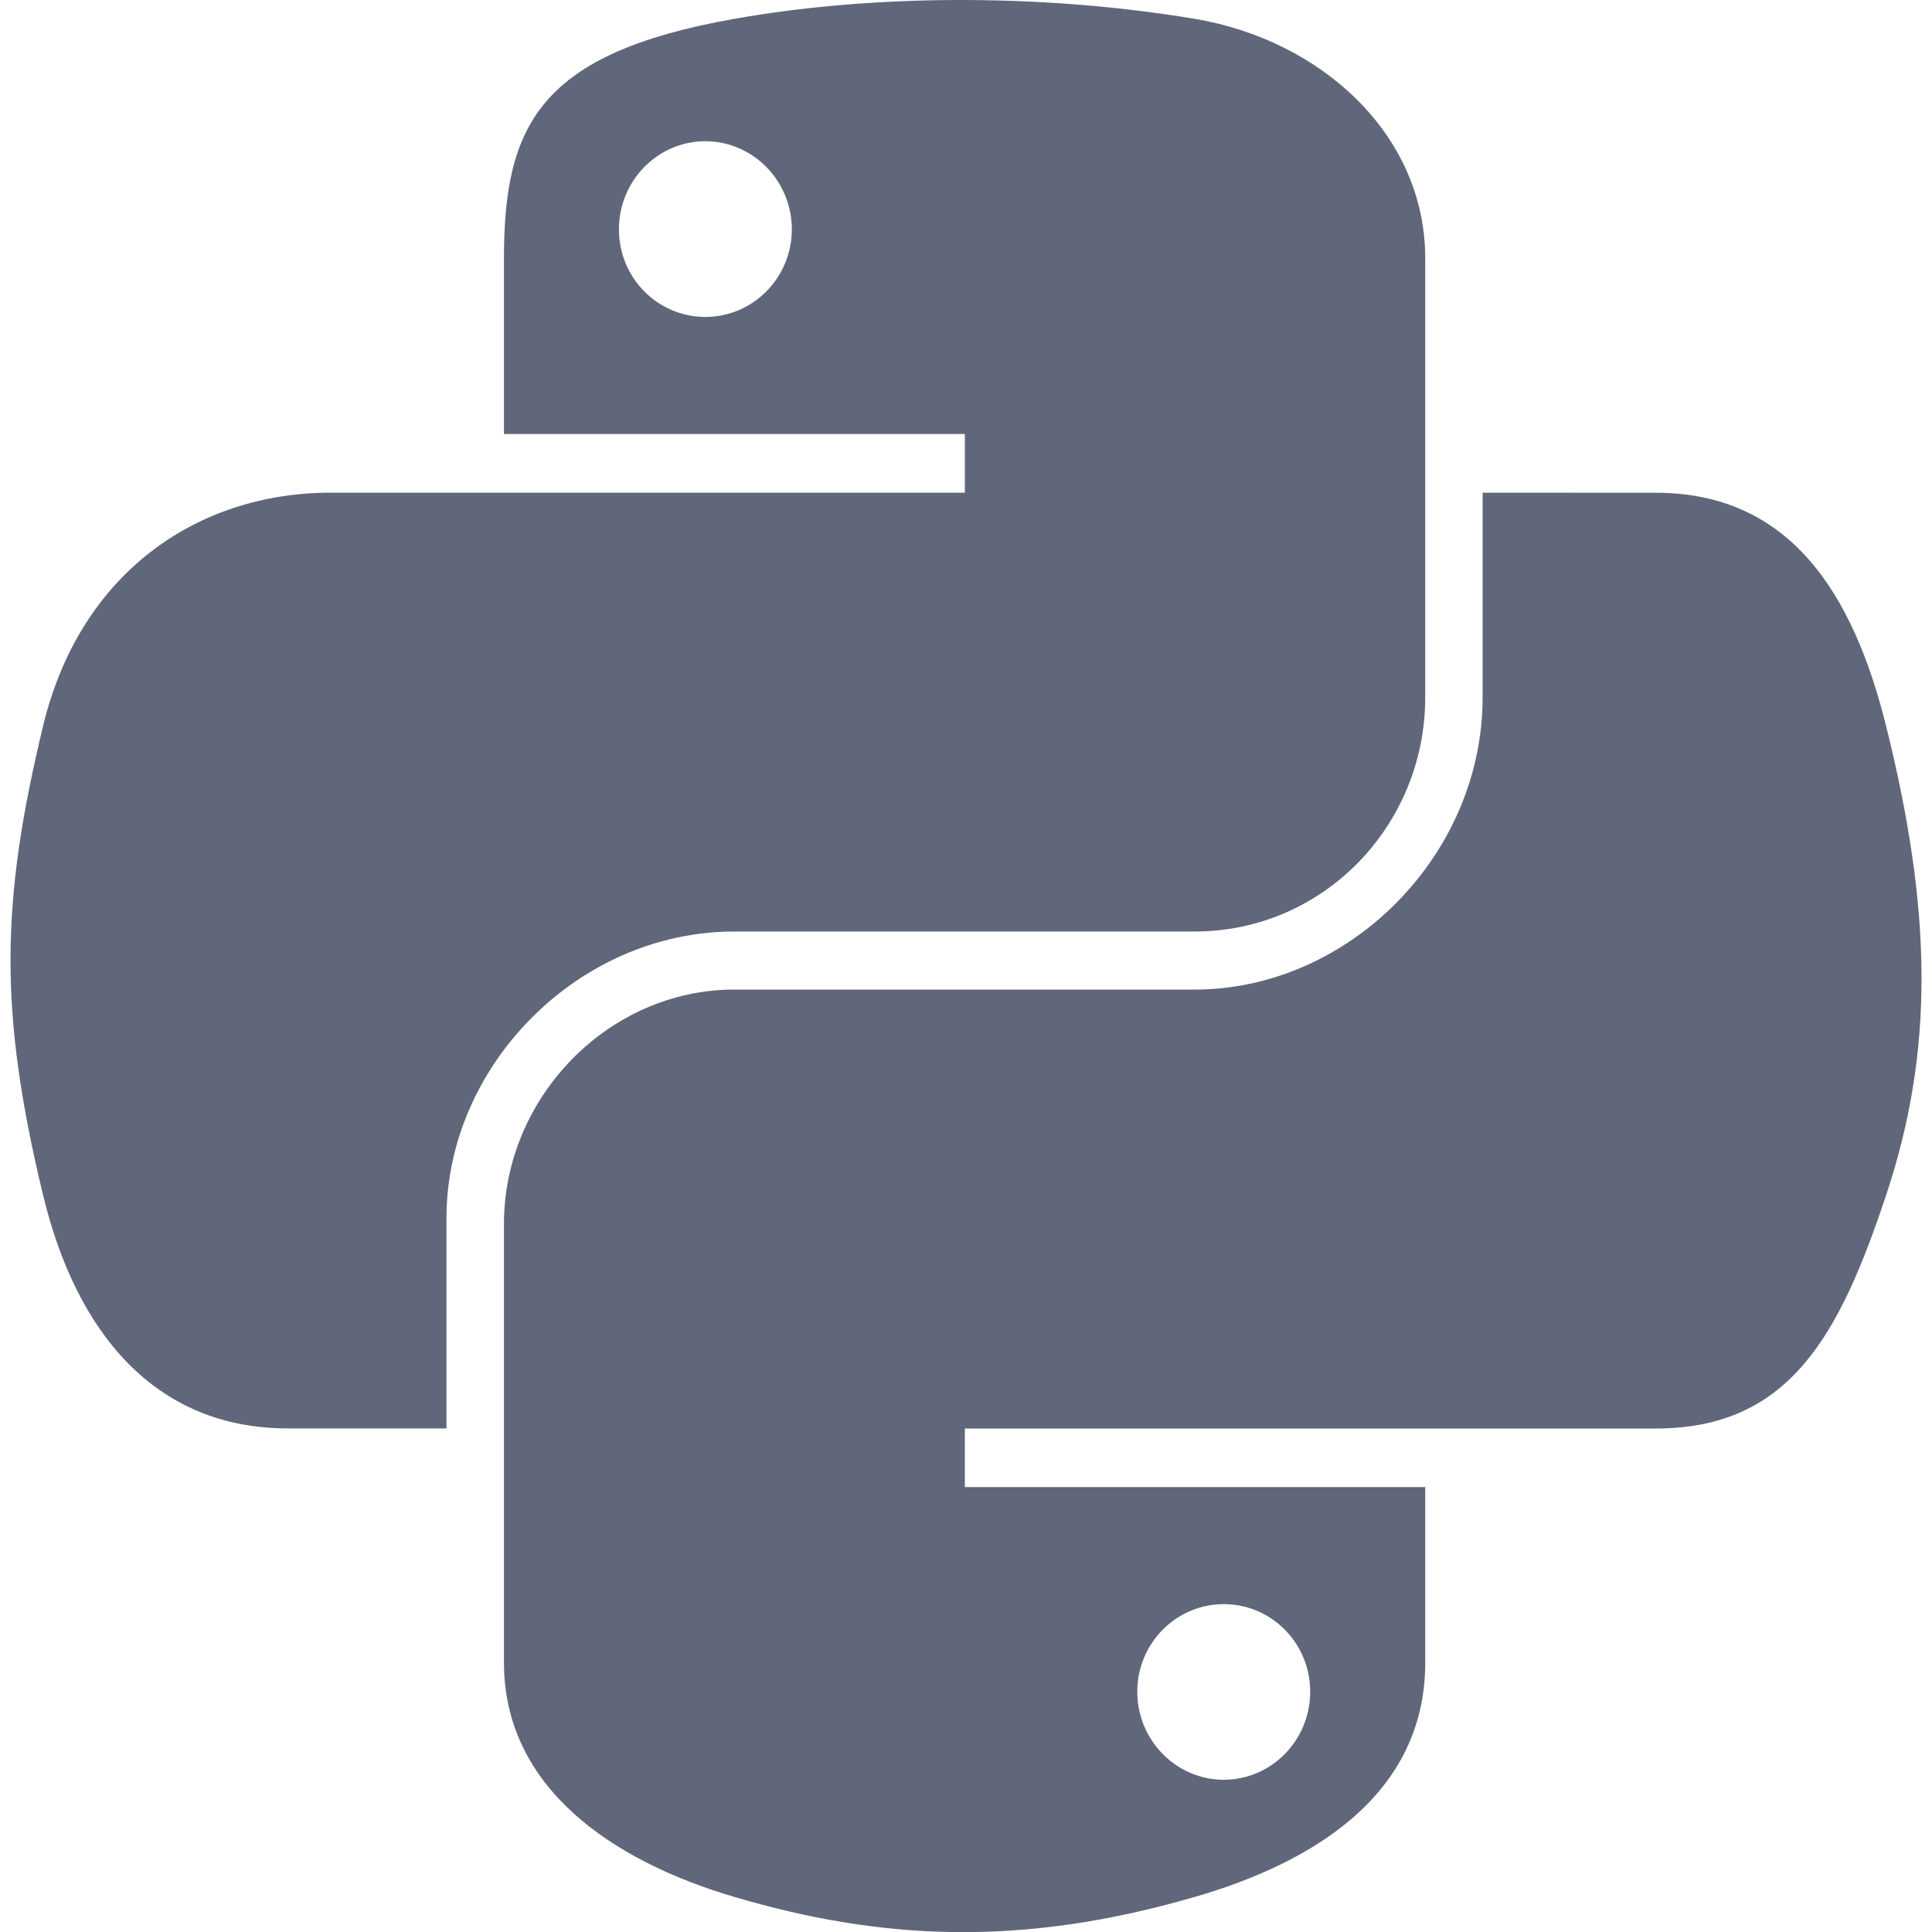 <svg width="20" height="20" viewBox="0 0 20 20" fill="none" xmlns="http://www.w3.org/2000/svg">
<g clip-path="url(#clip0_71_185)">
<path d="M9.882 -1.66264e-06C9.067 0.004 8.287 0.073 7.602 0.195C5.583 0.552 5.217 1.298 5.217 2.675V4.493H9.988V5.1H5.217H3.426C2.039 5.1 0.825 5.933 0.445 7.519C0.007 9.337 -0.013 10.471 0.445 12.368C0.784 13.781 1.594 14.787 2.981 14.787H4.622V12.607C4.622 11.033 5.984 9.643 7.602 9.643H12.368C13.695 9.643 14.754 8.551 14.754 7.218V2.675C14.754 1.382 13.663 0.411 12.368 0.195C11.548 0.058 10.697 -0.003 9.882 -1.66264e-06ZM7.302 1.462C7.794 1.462 8.197 1.872 8.197 2.374C8.197 2.875 7.794 3.281 7.302 3.281C6.807 3.281 6.407 2.876 6.407 2.374C6.407 1.872 6.807 1.462 7.302 1.462Z" fill="#61677A"/>
<path d="M15.348 5.1V7.219C15.348 8.862 13.956 10.244 12.367 10.244H7.602C6.297 10.244 5.217 11.362 5.217 12.669V17.212C5.217 18.506 6.341 19.266 7.602 19.637C9.112 20.082 10.561 20.162 12.368 19.637C13.569 19.29 14.754 18.59 14.754 17.212V15.394H9.988V14.788H14.754H17.14C18.527 14.788 19.043 13.821 19.526 12.369C20.024 10.874 20.003 9.438 19.526 7.52C19.183 6.139 18.528 5.101 17.14 5.101L15.348 5.1ZM12.668 16.606C13.163 16.606 13.563 17.011 13.563 17.512C13.563 18.016 13.162 18.424 12.668 18.424C12.176 18.424 11.773 18.015 11.773 17.512C11.773 17.011 12.176 16.606 12.668 16.606Z" fill="#61677A"/>
</g>
<defs>
<clipPath id="clip0_71_185">
<rect width="20" height="20" fill="white"/>
</clipPath>
</defs>
</svg>
